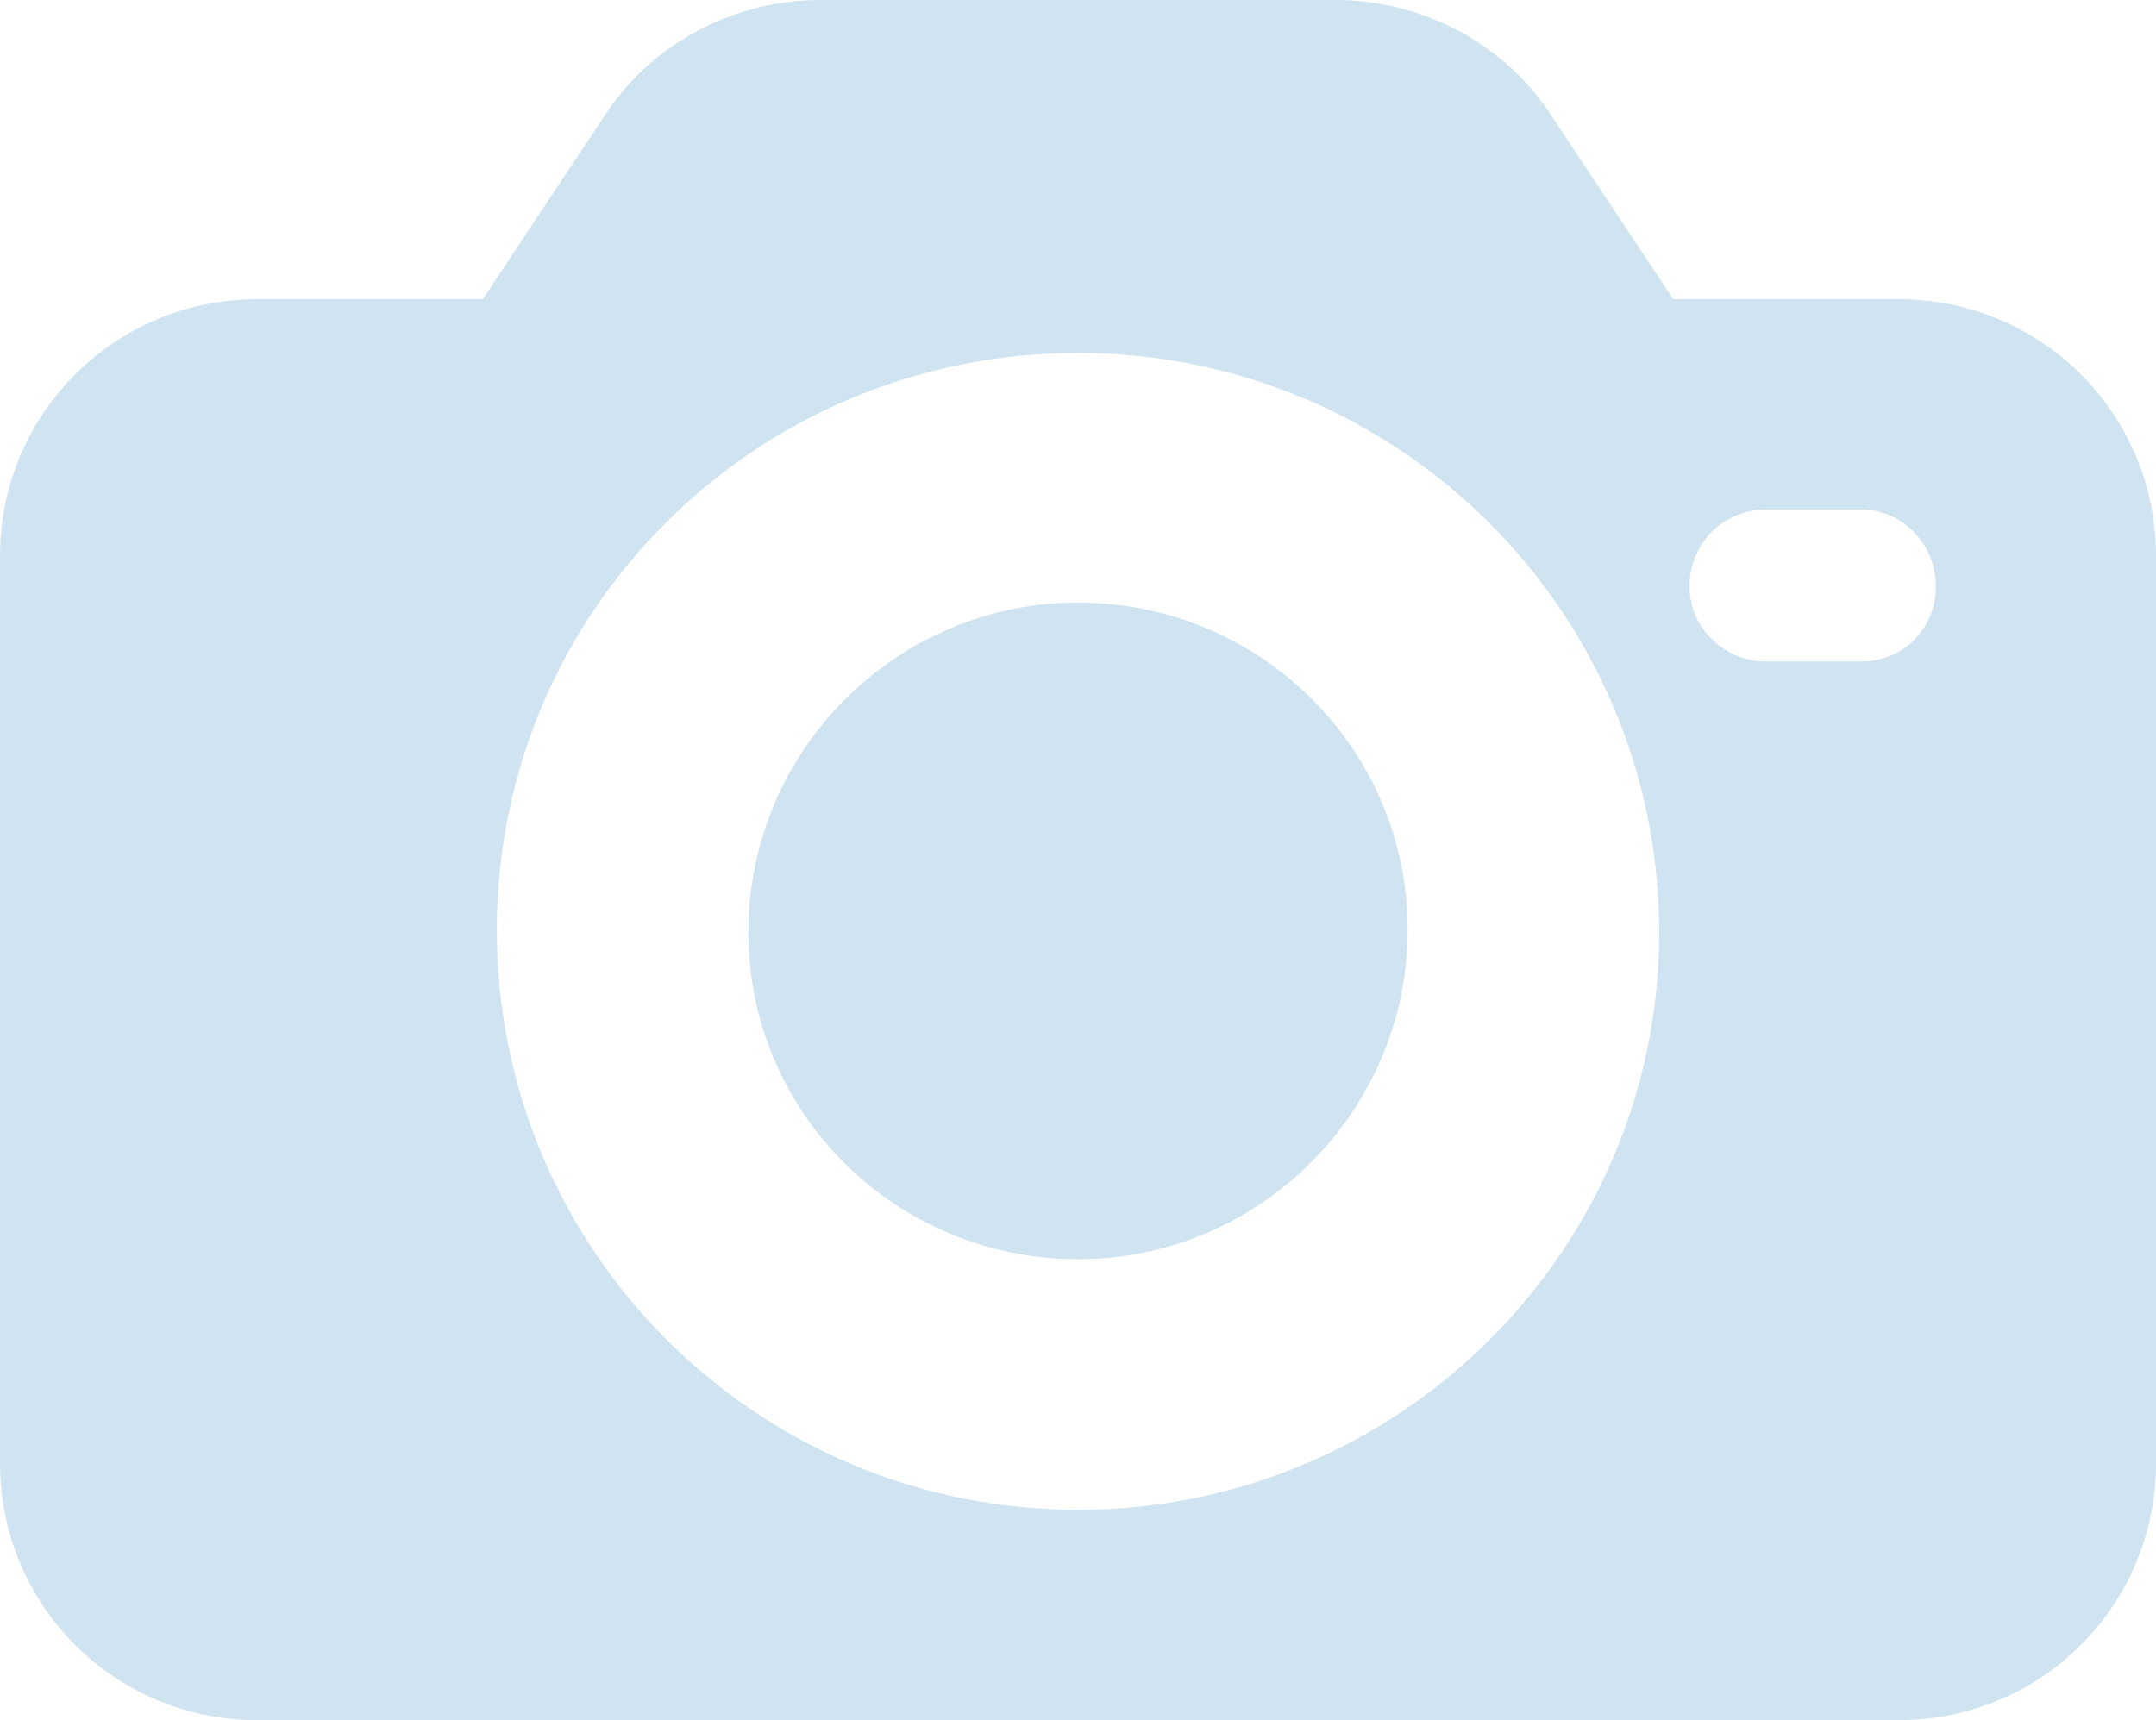 <svg width="104" height="83" viewBox="0 0 104 83" fill="none" xmlns="http://www.w3.org/2000/svg">
<path d="M91.565 14.435H80.713L74.722 5.413C72.461 2.03 68.504 0 64.435 0H39.565C35.496 0 31.539 2.03 29.278 5.413L23.287 14.435H12.435C5.539 14.435 0 19.961 0 26.84V70.595C0 77.474 5.539 83 12.435 83H91.565C98.461 83 104 77.474 104 70.595V26.84C104 19.961 98.461 14.435 91.565 14.435ZM52 72.85C36.513 72.85 23.965 60.333 23.965 44.883C23.965 29.433 36.513 17.029 52 17.029C67.487 17.029 80.035 29.546 80.035 44.996C80.035 60.333 67.487 72.85 52 72.85ZM89.983 31.914C89.87 31.914 89.757 31.914 89.53 31.914H85.009C82.974 31.802 81.391 30.11 81.504 28.08C81.617 26.163 83.087 24.697 85.009 24.584H89.53C91.565 24.471 93.261 26.05 93.374 28.08C93.487 30.11 92.017 31.802 89.983 31.914Z" fill="#CFE3F0"/>
<path d="M52 29.074C43.243 29.074 36.1 36.218 36.1 44.974C36.1 53.731 43.243 60.759 52 60.759C60.756 60.759 67.9 53.615 67.9 44.859C67.9 36.102 60.756 29.074 52 29.074Z" fill="#CFE3F0"/>
</svg>
